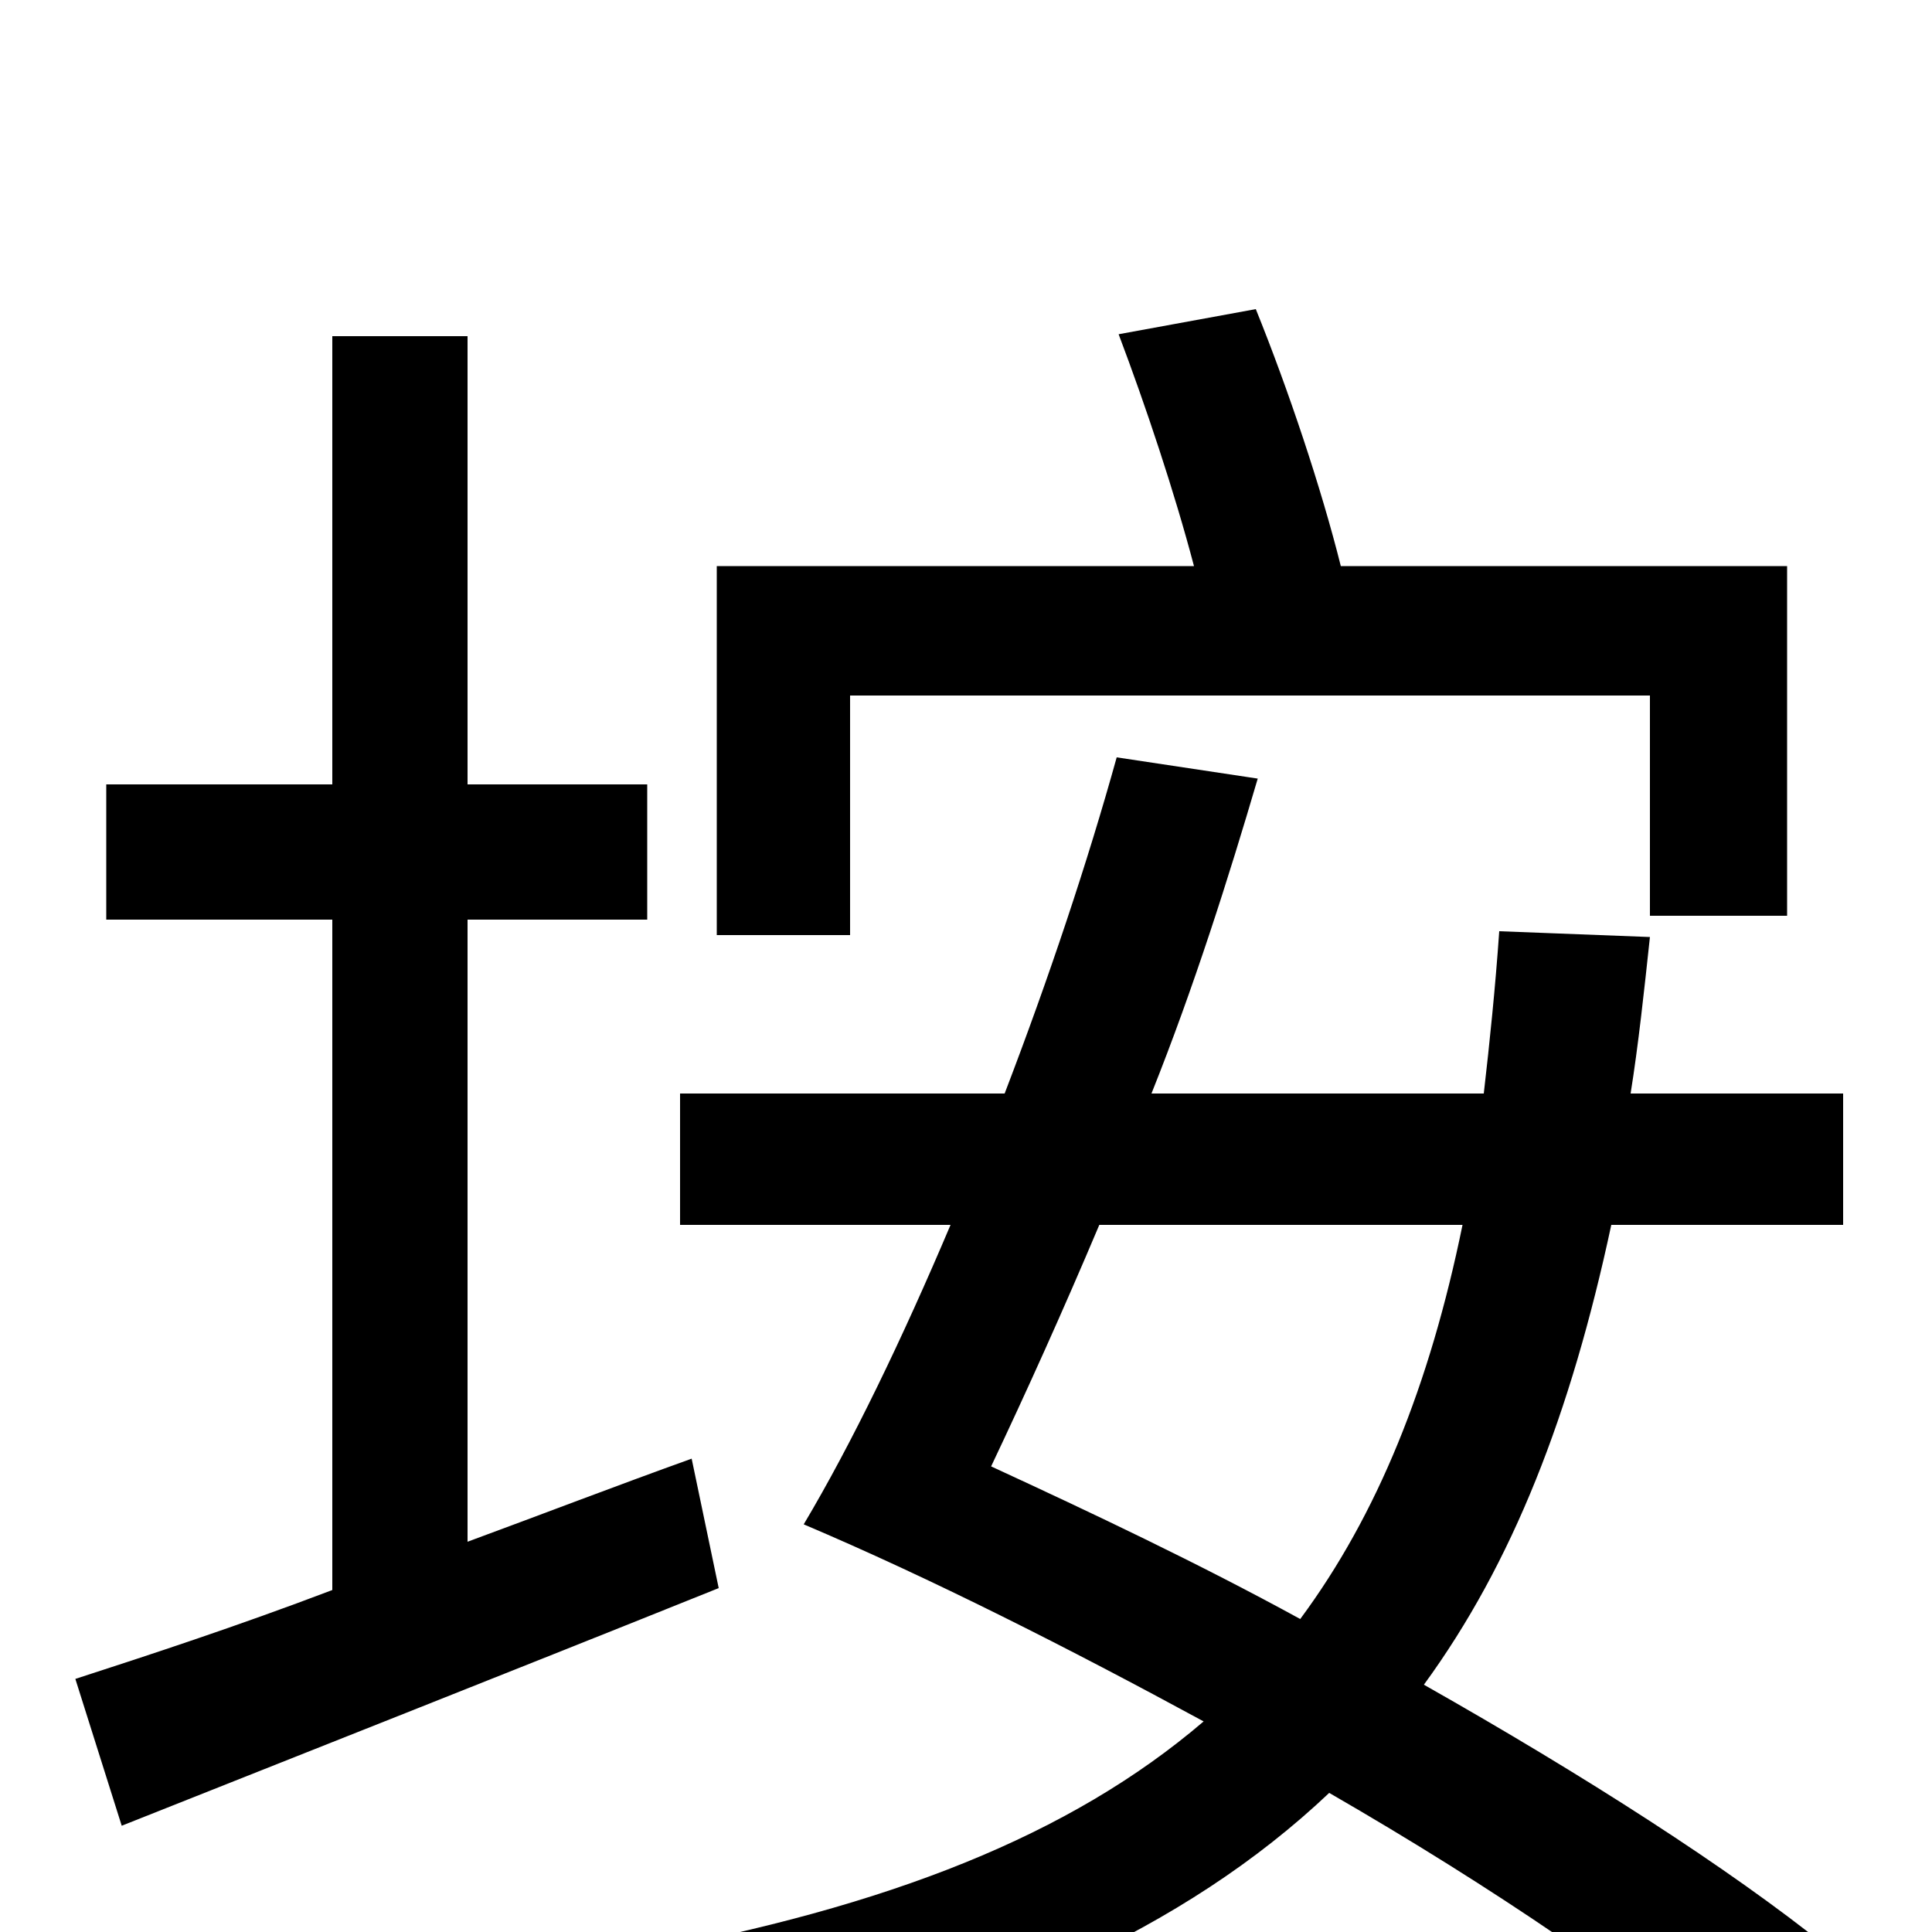 <svg xmlns="http://www.w3.org/2000/svg" viewBox="0 -1000 1000 1000">
	<path fill="#000000" d="M440 -640H854V-526H925V-707H694C684 -747 667 -798 650 -840L579 -827C593 -790 608 -745 618 -707H371V-516H440ZM358 -245C319 -231 280 -216 242 -202V-524H335V-594H242V-826H172V-594H55V-524H172V-177C122 -158 76 -143 39 -131L63 -55C151 -90 265 -135 372 -178ZM757 -366C740 -283 713 -216 673 -162C620 -191 565 -217 513 -241C531 -279 550 -321 569 -366ZM954 -366V-434H844C848 -459 851 -487 854 -515L776 -518C774 -489 771 -460 768 -434H596C618 -489 636 -546 651 -597L578 -608C563 -554 543 -494 520 -434H352V-366H492C467 -307 441 -253 416 -211C482 -183 553 -147 623 -109C554 -50 460 -13 330 11C343 28 360 60 365 78C509 45 613 -1 688 -72C773 -23 849 29 899 72L946 8C895 -33 820 -81 737 -128C783 -191 813 -268 834 -366Z"/>
</svg>